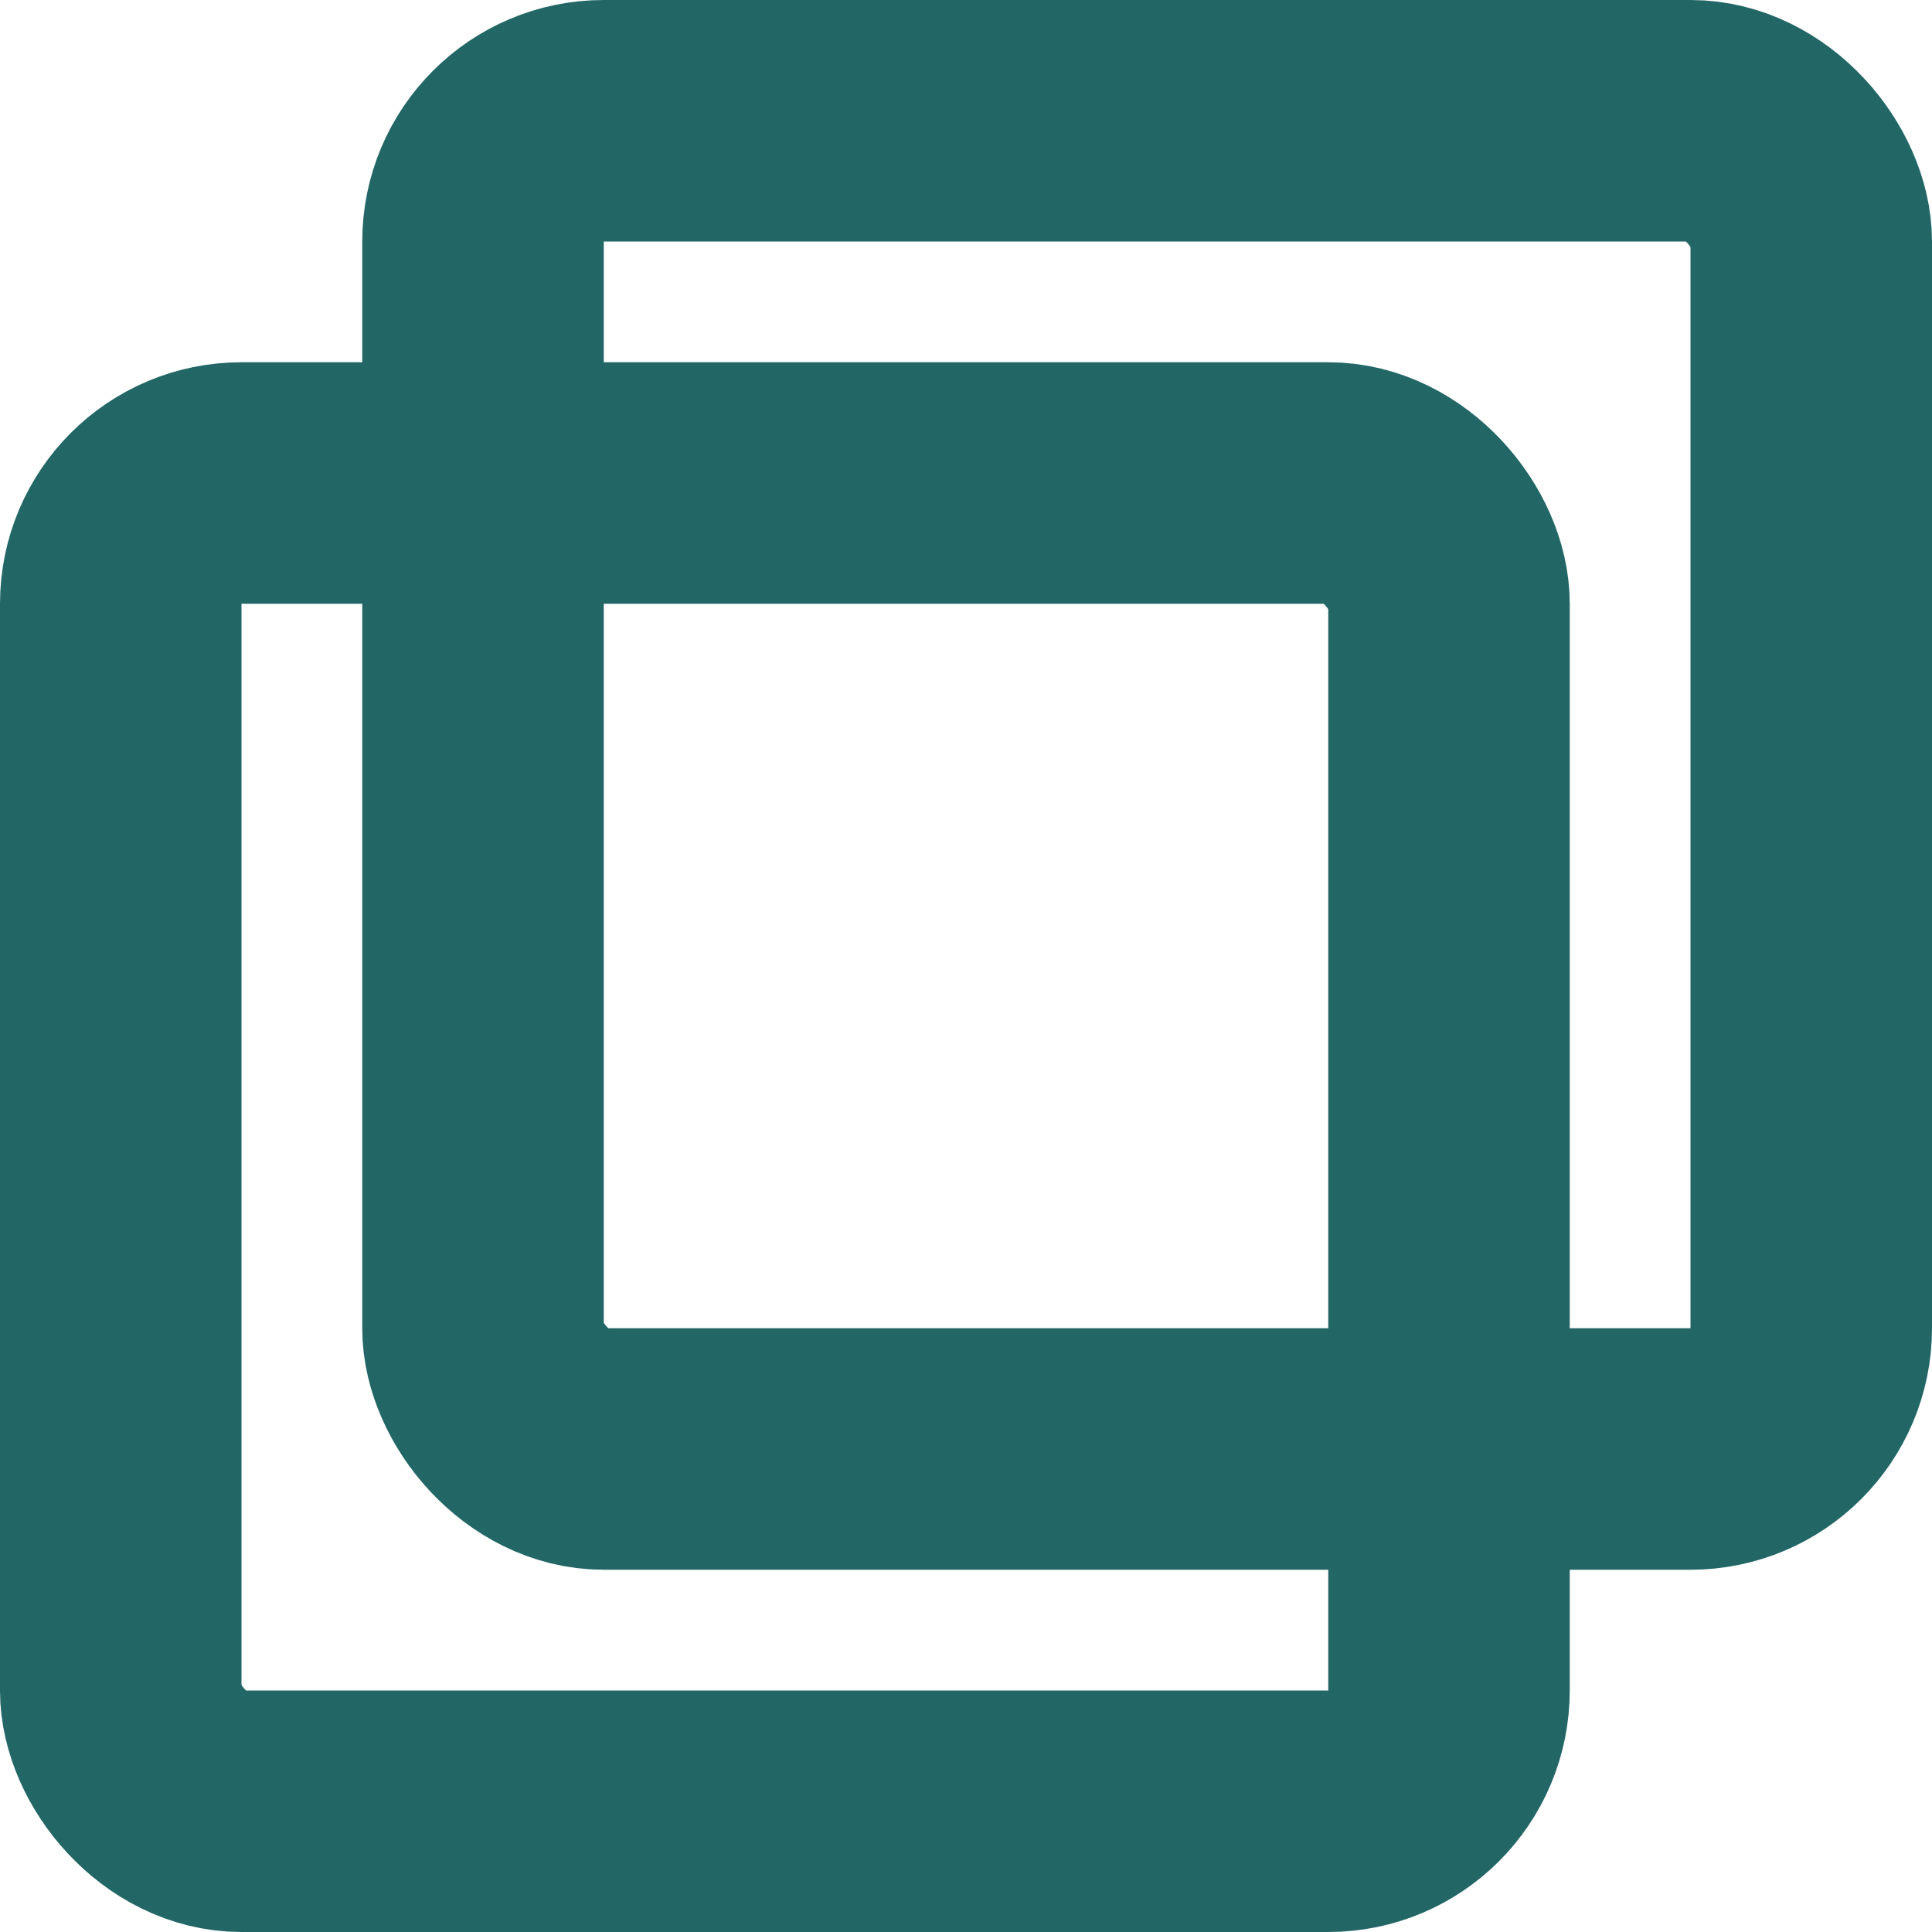 <svg xmlns="http://www.w3.org/2000/svg" viewBox="0 0 32 32"><rect stroke="#266" stroke-width="4" fill="none" x="8" y="2" width="22" height="22" rx="2" ry="2"/><rect stroke="#266" stroke-width="4" fill="none" x="2" y="8" width="22" height="22" rx="2" ry="2"/></svg>
